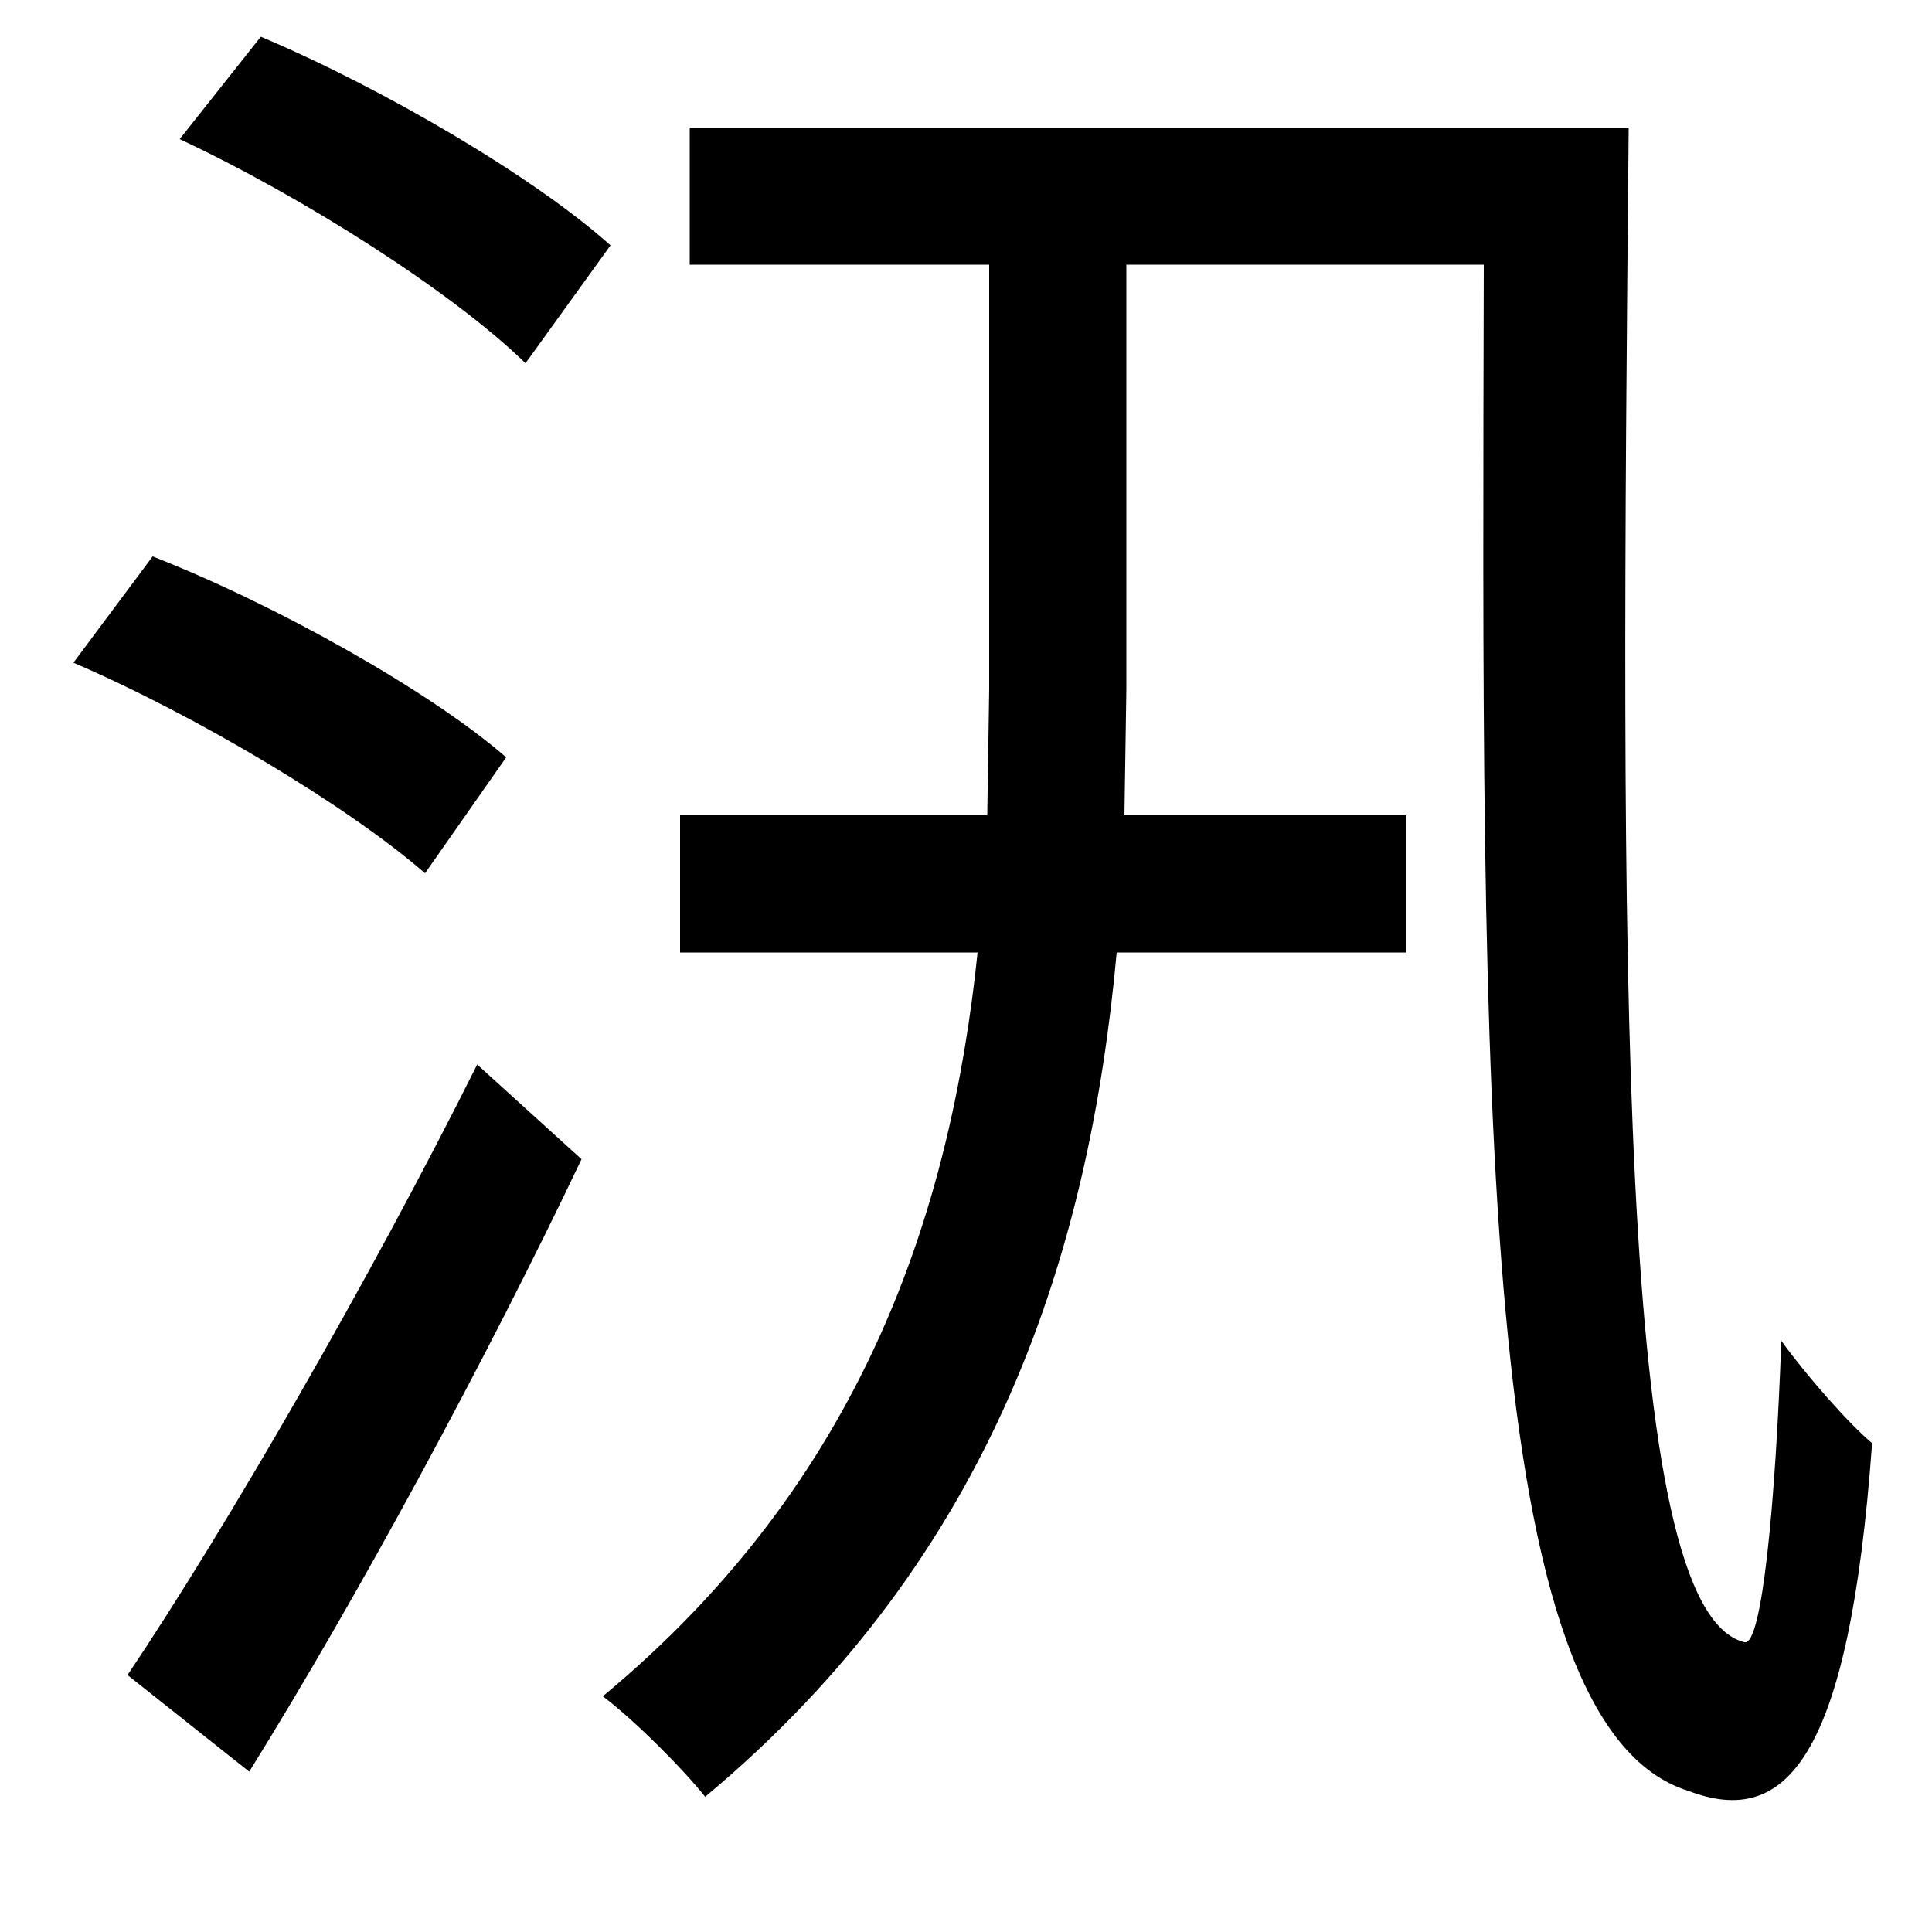 <svg xmlns="http://www.w3.org/2000/svg"
    viewBox="0 0 1000 1000">
  <!--
© 2014-2021 Adobe (http://www.adobe.com/).
Noto is a trademark of Google Inc.
This Font Software is licensed under the SIL Open Font License, Version 1.1. This Font Software is distributed on an "AS IS" BASIS, WITHOUT WARRANTIES OR CONDITIONS OF ANY KIND, either express or implied. See the SIL Open Font License for the specific language, permissions and limitations governing your use of this Font Software.
http://scripts.sil.org/OFL
  -->
<path d="M93 72C157 102 234 151 272 188L316 127C277 92 199 46 135 19ZM38 343C103 371 181 418 220 452L262 392C223 358 143 313 79 288ZM66 867L129 917C185 827 252 703 301 600L247 551C191 663 117 791 66 867ZM357 66L357 137 512 137 512 357 511 422 352 422 352 493 506 493C492 627 447 766 312 878 328 890 353 915 365 930 516 804 564 646 578 493L728 493 728 422 582 422 583 357 583 137 768 137C767 565 764 893 874 927 924 946 957 912 969 747 957 737 935 712 922 694 919 778 912 852 903 850 836 834 839 493 843 66Z"/>
</svg>